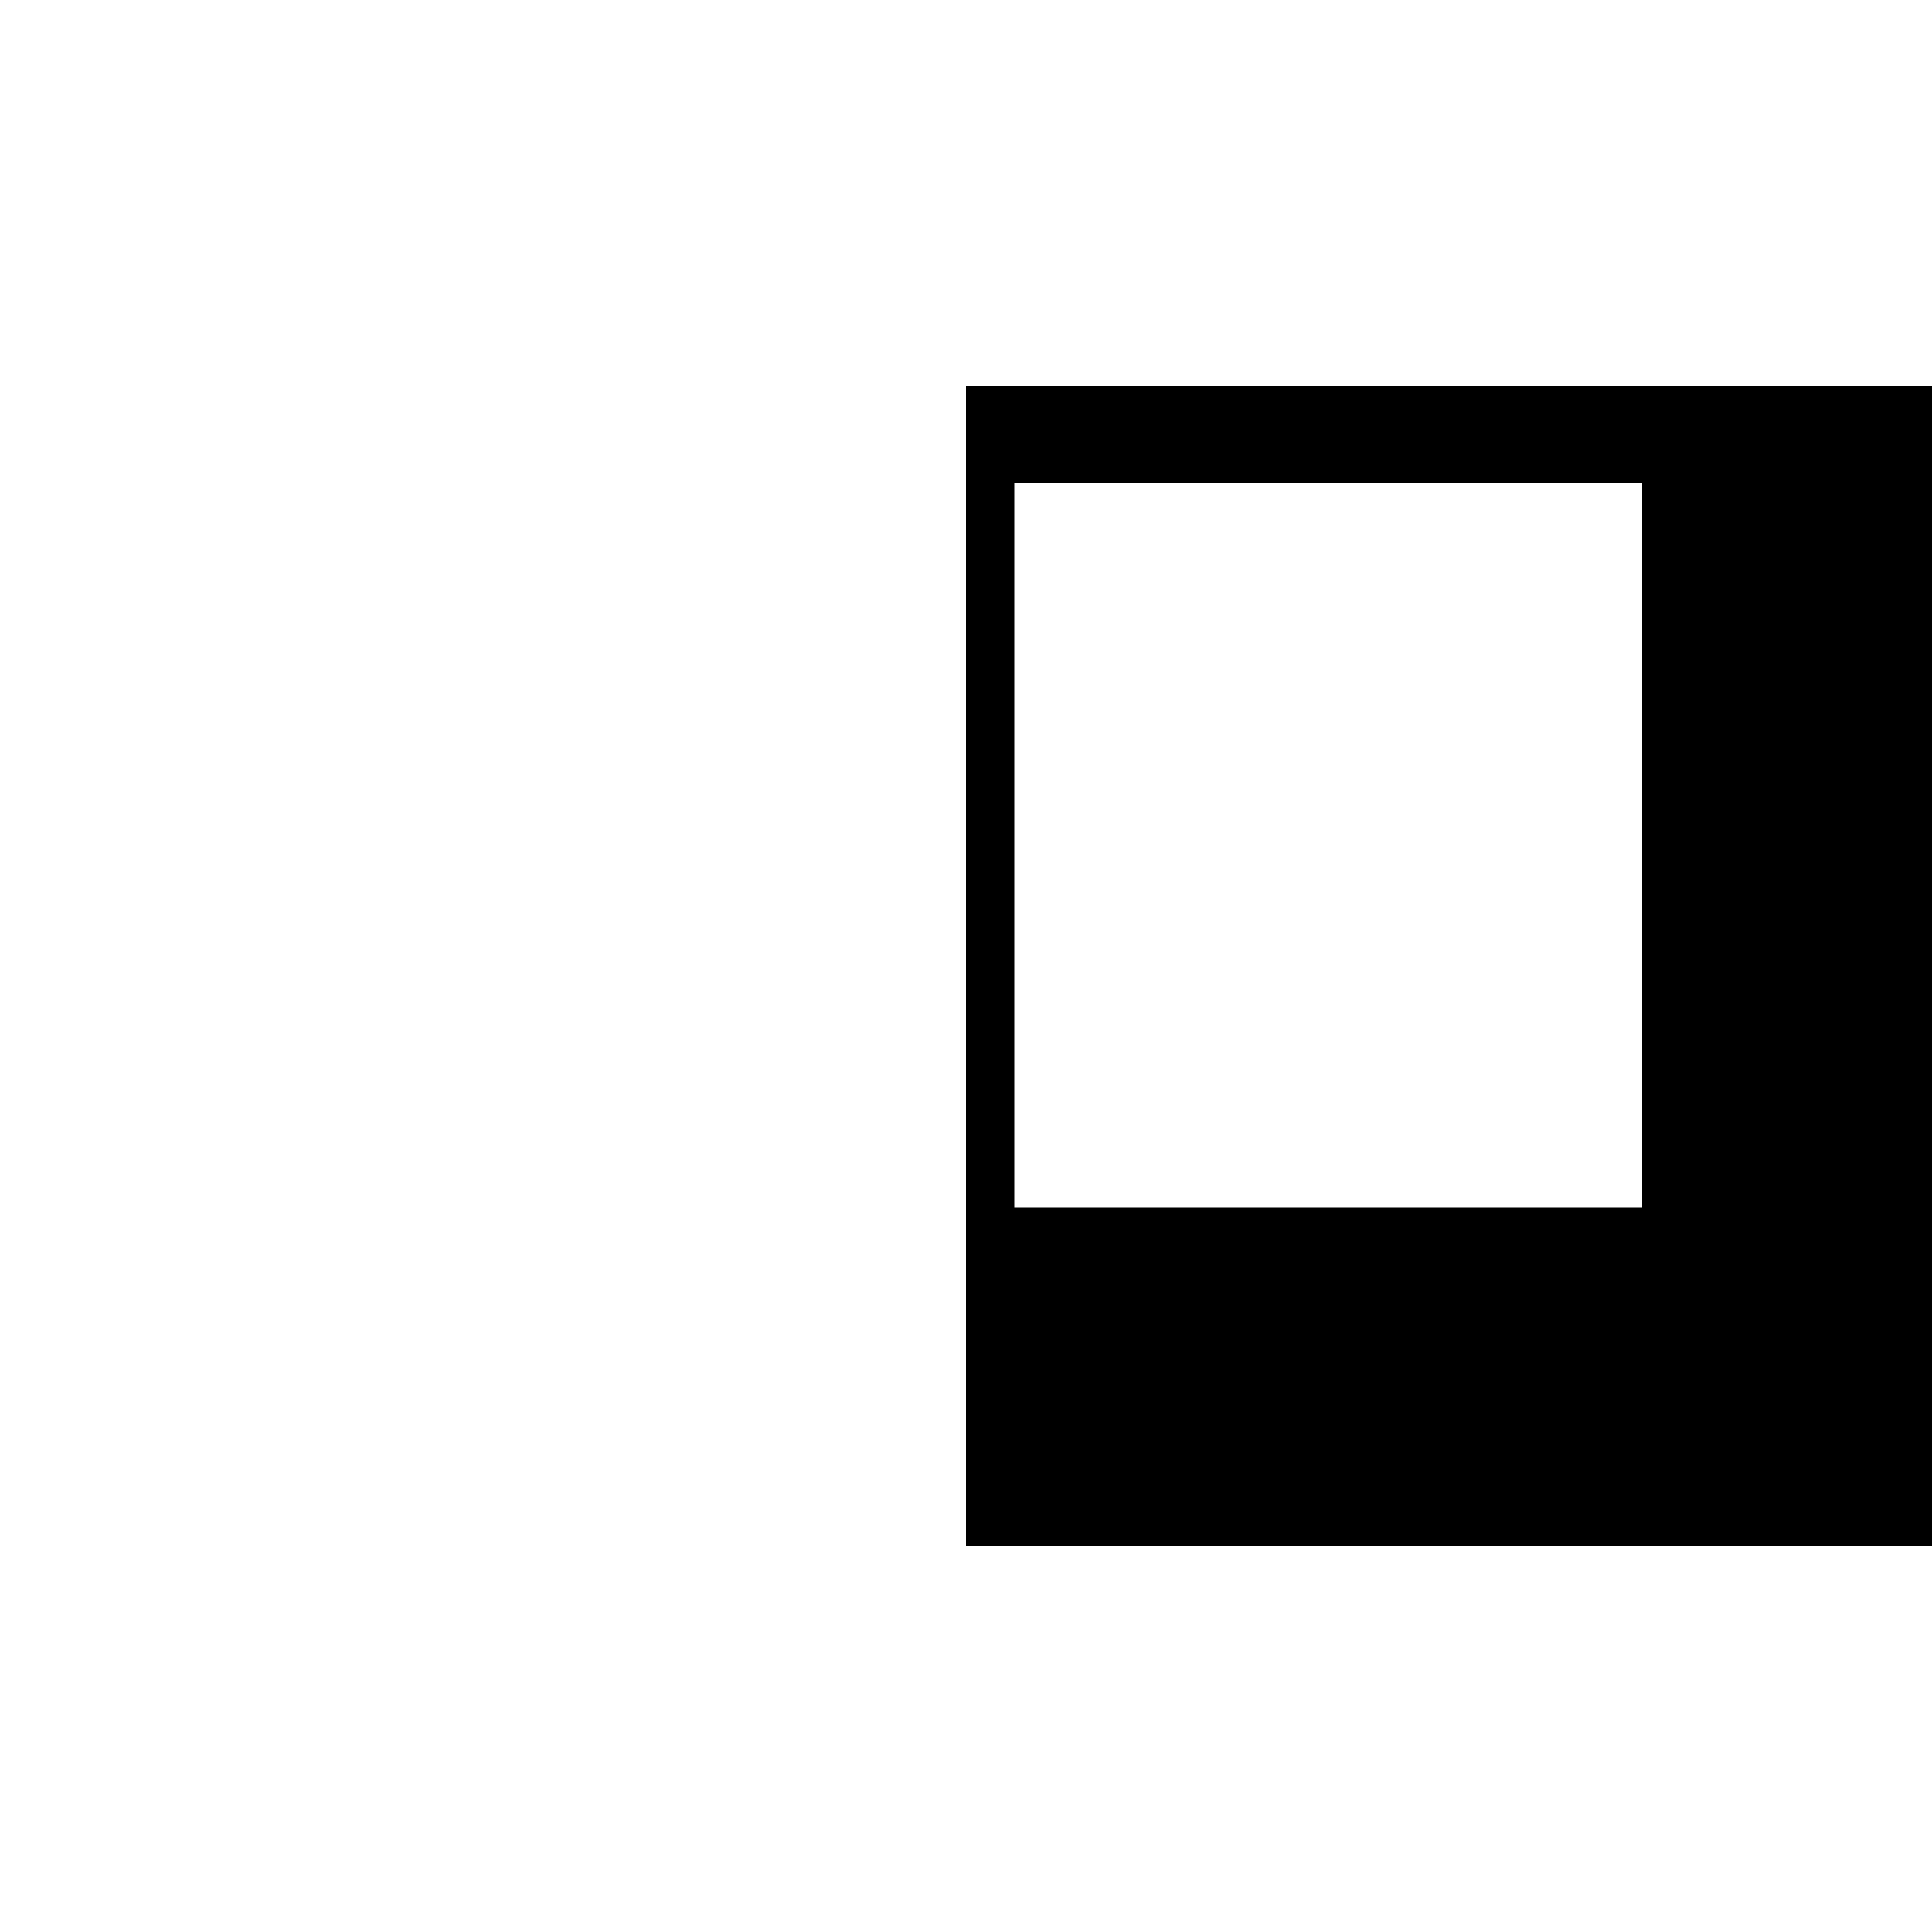 <svg xmlns="http://www.w3.org/2000/svg" viewBox="-100 -100 500 500"><path style="fill:#000000" fill-rule="evenodd" d="M 150 0 L 450 0 L 450 300 L 150 300 M 162.5 212.5 L 325 212.5 L 325 25 L 162.5 25"/></svg>
